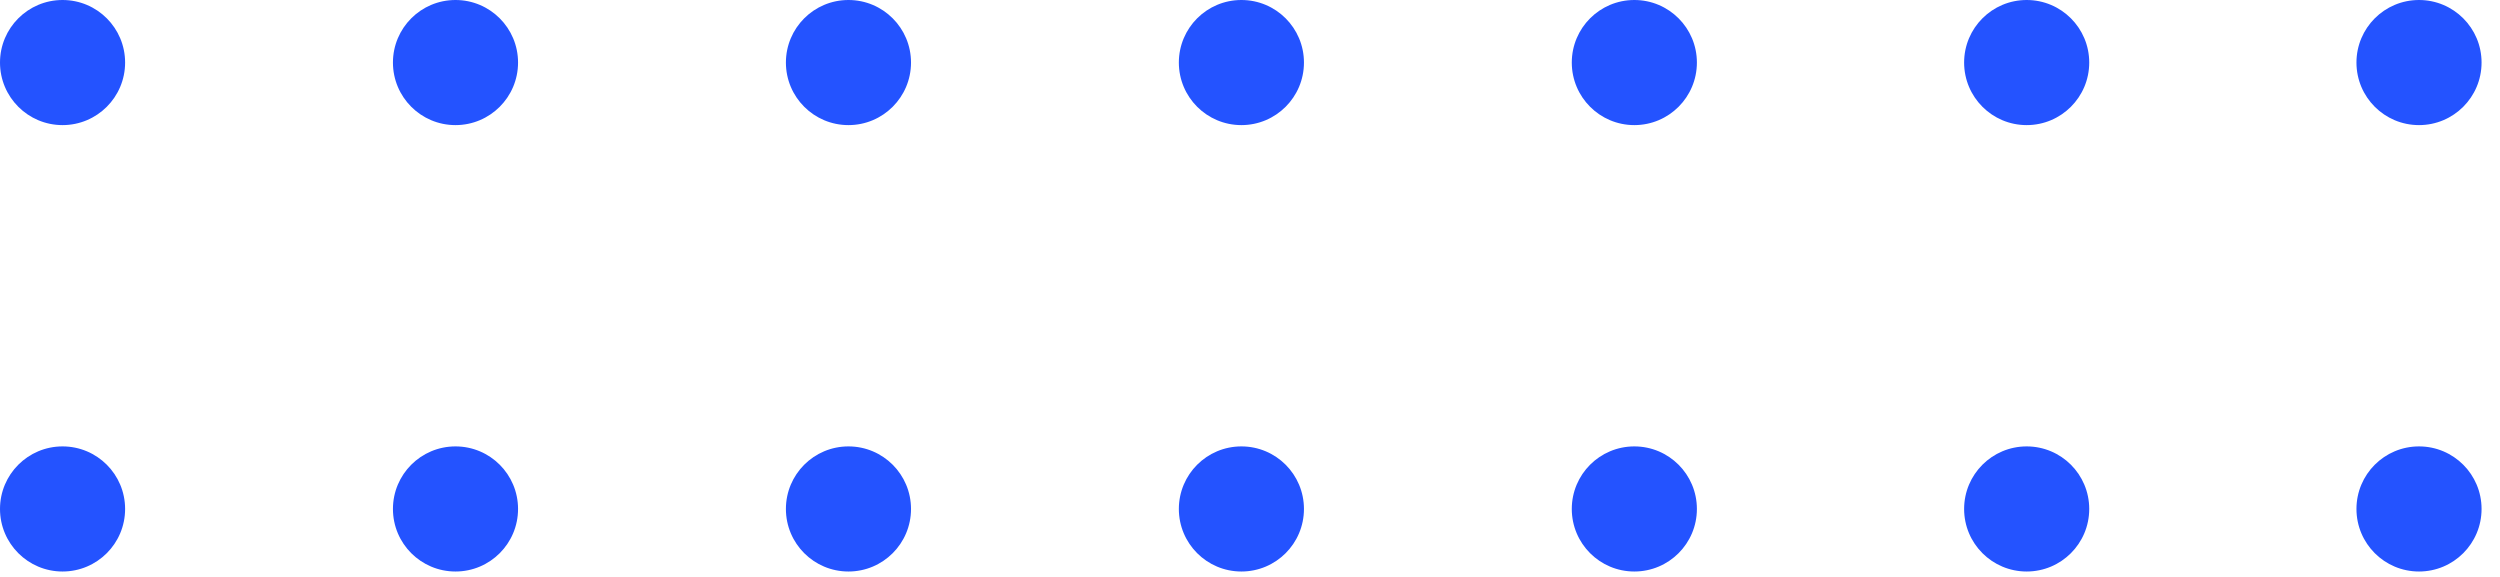<svg width="91" height="21" viewBox="0 0 91 21" fill="none" xmlns="http://www.w3.org/2000/svg">
<circle cx="2.277" cy="2.277" r="2.277" fill="#2453FF"/>
<circle cx="16.58" cy="2.277" r="2.277" fill="#2453FF"/>
<circle cx="30.884" cy="2.277" r="2.277" fill="#2453FF"/>
<circle cx="45.187" cy="2.277" r="2.277" fill="#2453FF"/>
<circle cx="59.49" cy="2.277" r="2.277" fill="#2453FF"/>
<circle cx="2.277" cy="18.526" r="2.277" fill="#2453FF"/>
<circle cx="16.58" cy="18.526" r="2.277" fill="#2453FF"/>
<circle cx="30.884" cy="18.526" r="2.277" fill="#2453FF"/>
<circle cx="45.187" cy="18.526" r="2.277" fill="#2453FF"/>
<circle cx="59.49" cy="18.526" r="2.277" fill="#2453FF"/>
<circle cx="73.771" cy="2.277" r="2.277" fill="#2453FF"/>
<circle cx="73.771" cy="18.526" r="2.277" fill="#2453FF"/>
<circle cx="88.052" cy="2.277" r="2.277" fill="#2453FF"/>
<circle cx="88.052" cy="18.526" r="2.277" fill="#2453FF"/>
</svg>
